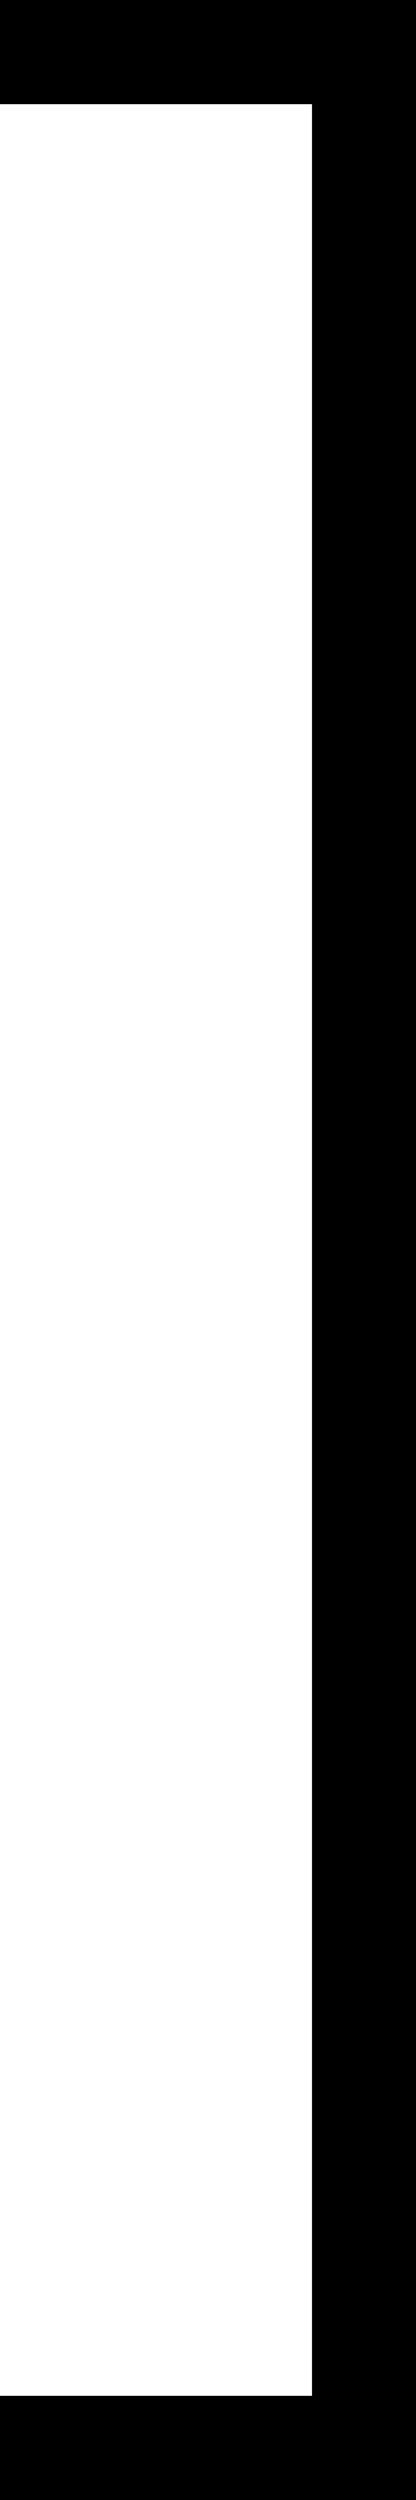 <?xml version='1.0' encoding='UTF-8' standalone='yes'?><svg xmlns='http://www.w3.org/2000/svg' xmlns:xlink='http://www.w3.org/1999/xlink' width='3.0' height='18.0' ><path d='M 0.375 0.75 L 2.625 0.75 L 2.625 0.375 L 2.25 0.375 L 2.25 17.625 L 2.625 17.625 L 2.625 17.25 L 0.375 17.25 L 2.9802322387695312E-8 17.25 L 2.9802322387695312E-8 18.0 L 0.375 18.0 L 2.625 18.0 L 3.0 18.0 L 3.0 17.625 L 3.0 0.375 L 3.0 2.9802322387695312E-8 L 2.625 0.0 L 0.375 0.0 L 2.9802322387695312E-8 2.9802322387695312E-8 L 2.9802322387695312E-8 0.75 L 0.375 0.75 Z' style='fill:#000000;stroke:none' /></svg>